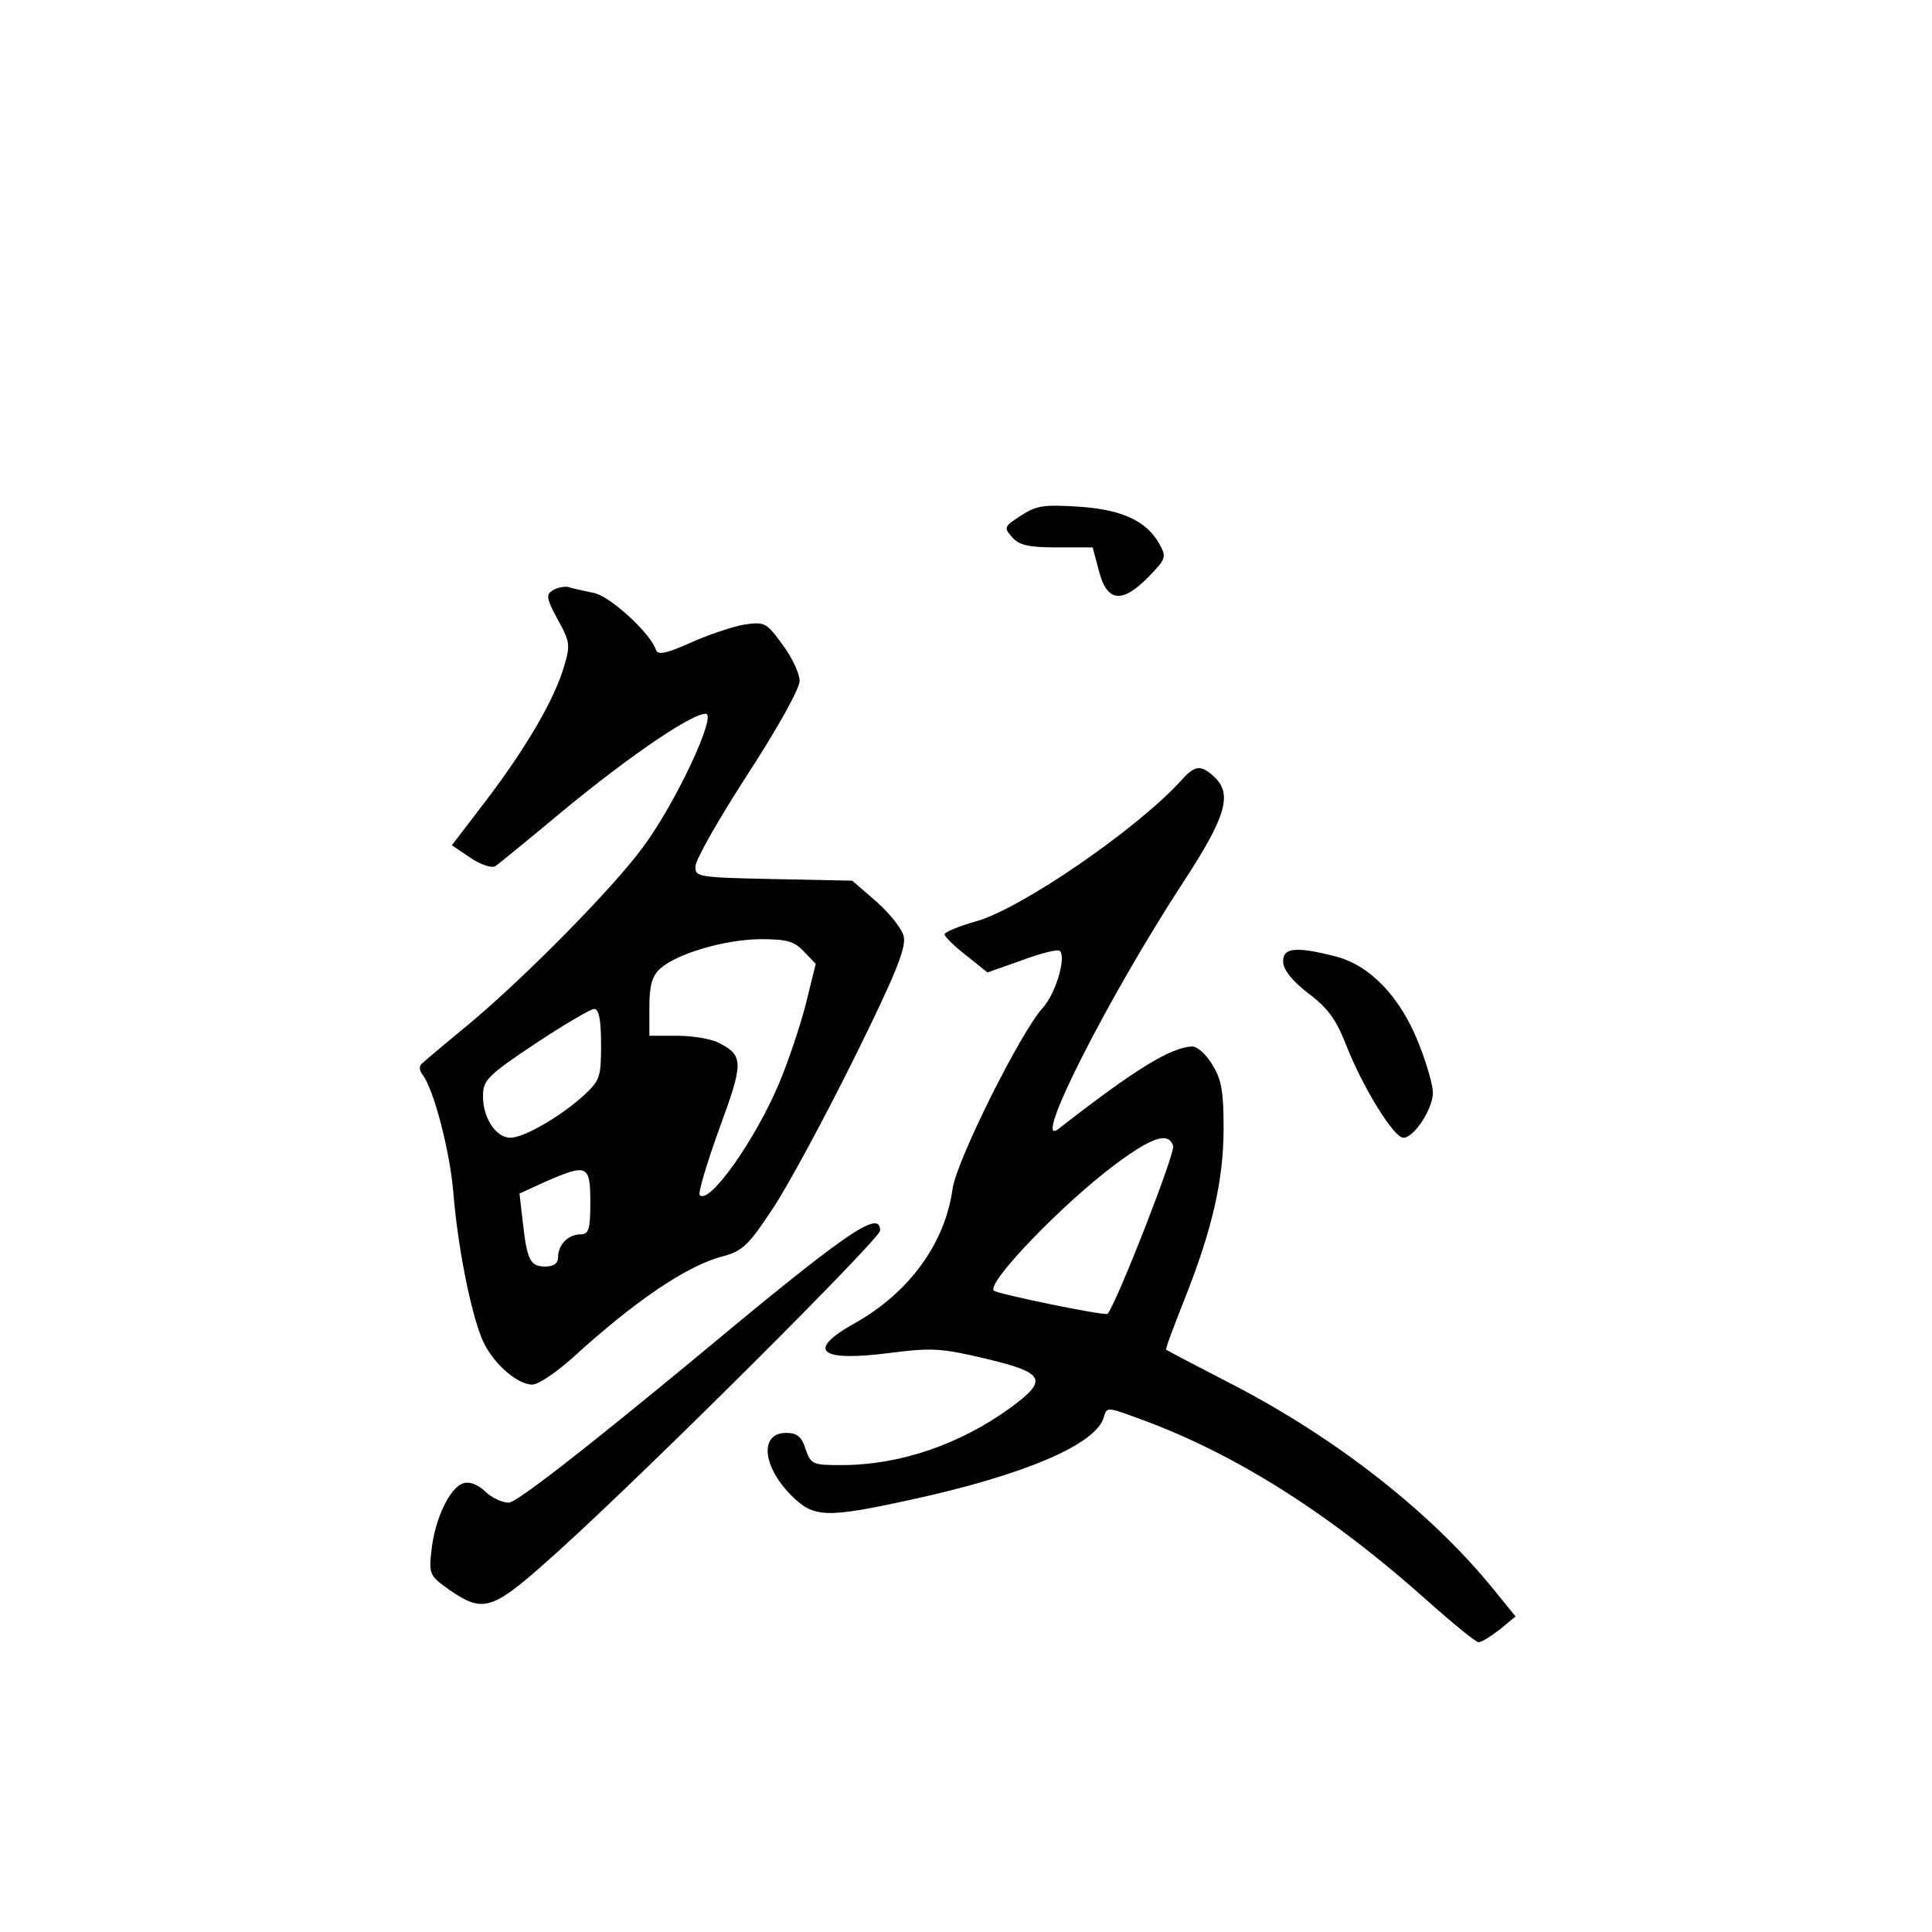 <?xml version="1.0" standalone="no"?>
<!DOCTYPE svg PUBLIC "-//W3C//DTD SVG 20010904//EN"
 "http://www.w3.org/TR/2001/REC-SVG-20010904/DTD/svg10.dtd">
<svg version="1.0" xmlns="http://www.w3.org/2000/svg"
 width="360pt" height="360pt" viewBox="0 0 360 360"
 preserveAspectRatio="xMidYMid meet">
<g transform="translate(0,360) scale(0.1,-0.1)"
fill="#000000" stroke="none">
<path d="M1902 2639 c-31 -20 -32 -22 -16 -40 13 -15 31 -19 83 -19 l67 0 12
-45 c15 -57 43 -60 92 -10 33 34 34 37 20 62 -24 43 -71 64 -152 69 -63 4 -77
2 -106 -17z"/>
<path d="M1030 2500 c-13 -8 -12 -15 9 -54 23 -41 24 -48 12 -88 -18 -61 -69
-149 -144 -248 l-65 -85 34 -23 c19 -13 40 -20 47 -16 6 4 50 40 97 79 135
114 266 205 295 205 22 0 -57 -169 -118 -250 -56 -76 -215 -237 -317 -323 -47
-39 -89 -74 -94 -79 -5 -4 -5 -12 1 -20 21 -26 52 -145 58 -223 8 -97 31 -214
52 -267 17 -44 65 -88 95 -88 11 0 45 23 75 50 115 105 213 172 280 189 37 10
48 21 93 89 28 42 96 168 151 279 78 157 98 208 93 228 -3 14 -26 43 -51 65
l-45 39 -147 3 c-142 3 -146 4 -145 24 0 12 44 89 97 171 56 86 97 160 97 174
0 14 -14 44 -32 68 -30 41 -33 43 -72 37 -22 -4 -67 -19 -100 -34 -47 -21 -61
-23 -64 -12 -11 31 -85 99 -115 105 -18 4 -39 8 -47 11 -8 2 -22 -1 -30 -6z
m468 -673 l22 -23 -19 -77 c-11 -42 -33 -107 -49 -145 -44 -105 -130 -227
-148 -209 -4 3 13 59 36 123 46 125 46 137 -1 161 -13 7 -48 13 -76 13 l-53 0
0 53 c0 41 5 58 20 72 31 28 119 54 186 55 51 0 64 -4 82 -23z m-378 -173 c0
-61 -2 -67 -32 -95 -44 -40 -112 -79 -137 -79 -27 0 -51 37 -51 77 0 30 7 38
97 98 54 36 104 65 110 65 9 0 13 -20 13 -66z m-20 -294 c0 -51 -3 -60 -18
-60 -23 0 -42 -19 -42 -42 0 -12 -8 -18 -24 -18 -28 0 -34 12 -42 84 l-6 52
48 22 c78 34 84 32 84 -38z"/>
<path d="M2204 2149 c-82 -92 -302 -243 -386 -266 -32 -9 -58 -20 -58 -24 0
-4 18 -22 40 -39 l40 -32 65 23 c35 13 67 21 70 17 12 -12 -8 -80 -32 -106
-41 -45 -160 -283 -168 -337 -14 -102 -81 -194 -183 -251 -91 -51 -65 -72 66
-55 79 10 96 9 180 -11 109 -26 116 -39 45 -91 -95 -69 -207 -107 -315 -107
-53 0 -57 1 -67 30 -7 23 -16 30 -36 30 -50 0 -45 -62 10 -117 41 -41 64 -42
220 -8 213 46 349 104 362 155 5 18 7 18 56 0 181 -64 360 -176 547 -343 47
-42 90 -77 95 -77 6 0 23 11 40 24 l29 24 -39 48 c-115 143 -294 284 -490 385
-66 34 -121 63 -122 64 -2 0 13 41 33 91 53 133 74 225 74 322 0 68 -4 91 -21
118 -11 19 -28 34 -37 34 -40 -1 -108 -43 -249 -153 -54 -43 90 242 233 461
79 121 91 163 56 195 -24 22 -35 21 -58 -4z m-18 -684 c5 -11 -103 -288 -122
-313 -3 -5 -206 37 -212 43 -15 14 129 163 227 236 69 51 98 60 107 34z"/>
<path d="M2391 1808 c0 -15 17 -36 47 -59 37 -28 52 -49 71 -98 31 -78 88
-171 106 -171 20 0 55 54 55 84 0 14 -12 56 -27 93 -34 86 -91 145 -155 161
-74 19 -98 16 -97 -10z"/>
<path d="M1283 1059 c-200 -165 -321 -259 -335 -259 -12 0 -32 9 -44 21 -14
13 -29 19 -41 15 -25 -8 -53 -67 -59 -125 -5 -44 -4 -47 34 -74 65 -44 79 -39
205 75 169 153 597 580 597 595 0 41 -63 -3 -357 -248z"/>
</g>
</svg>
